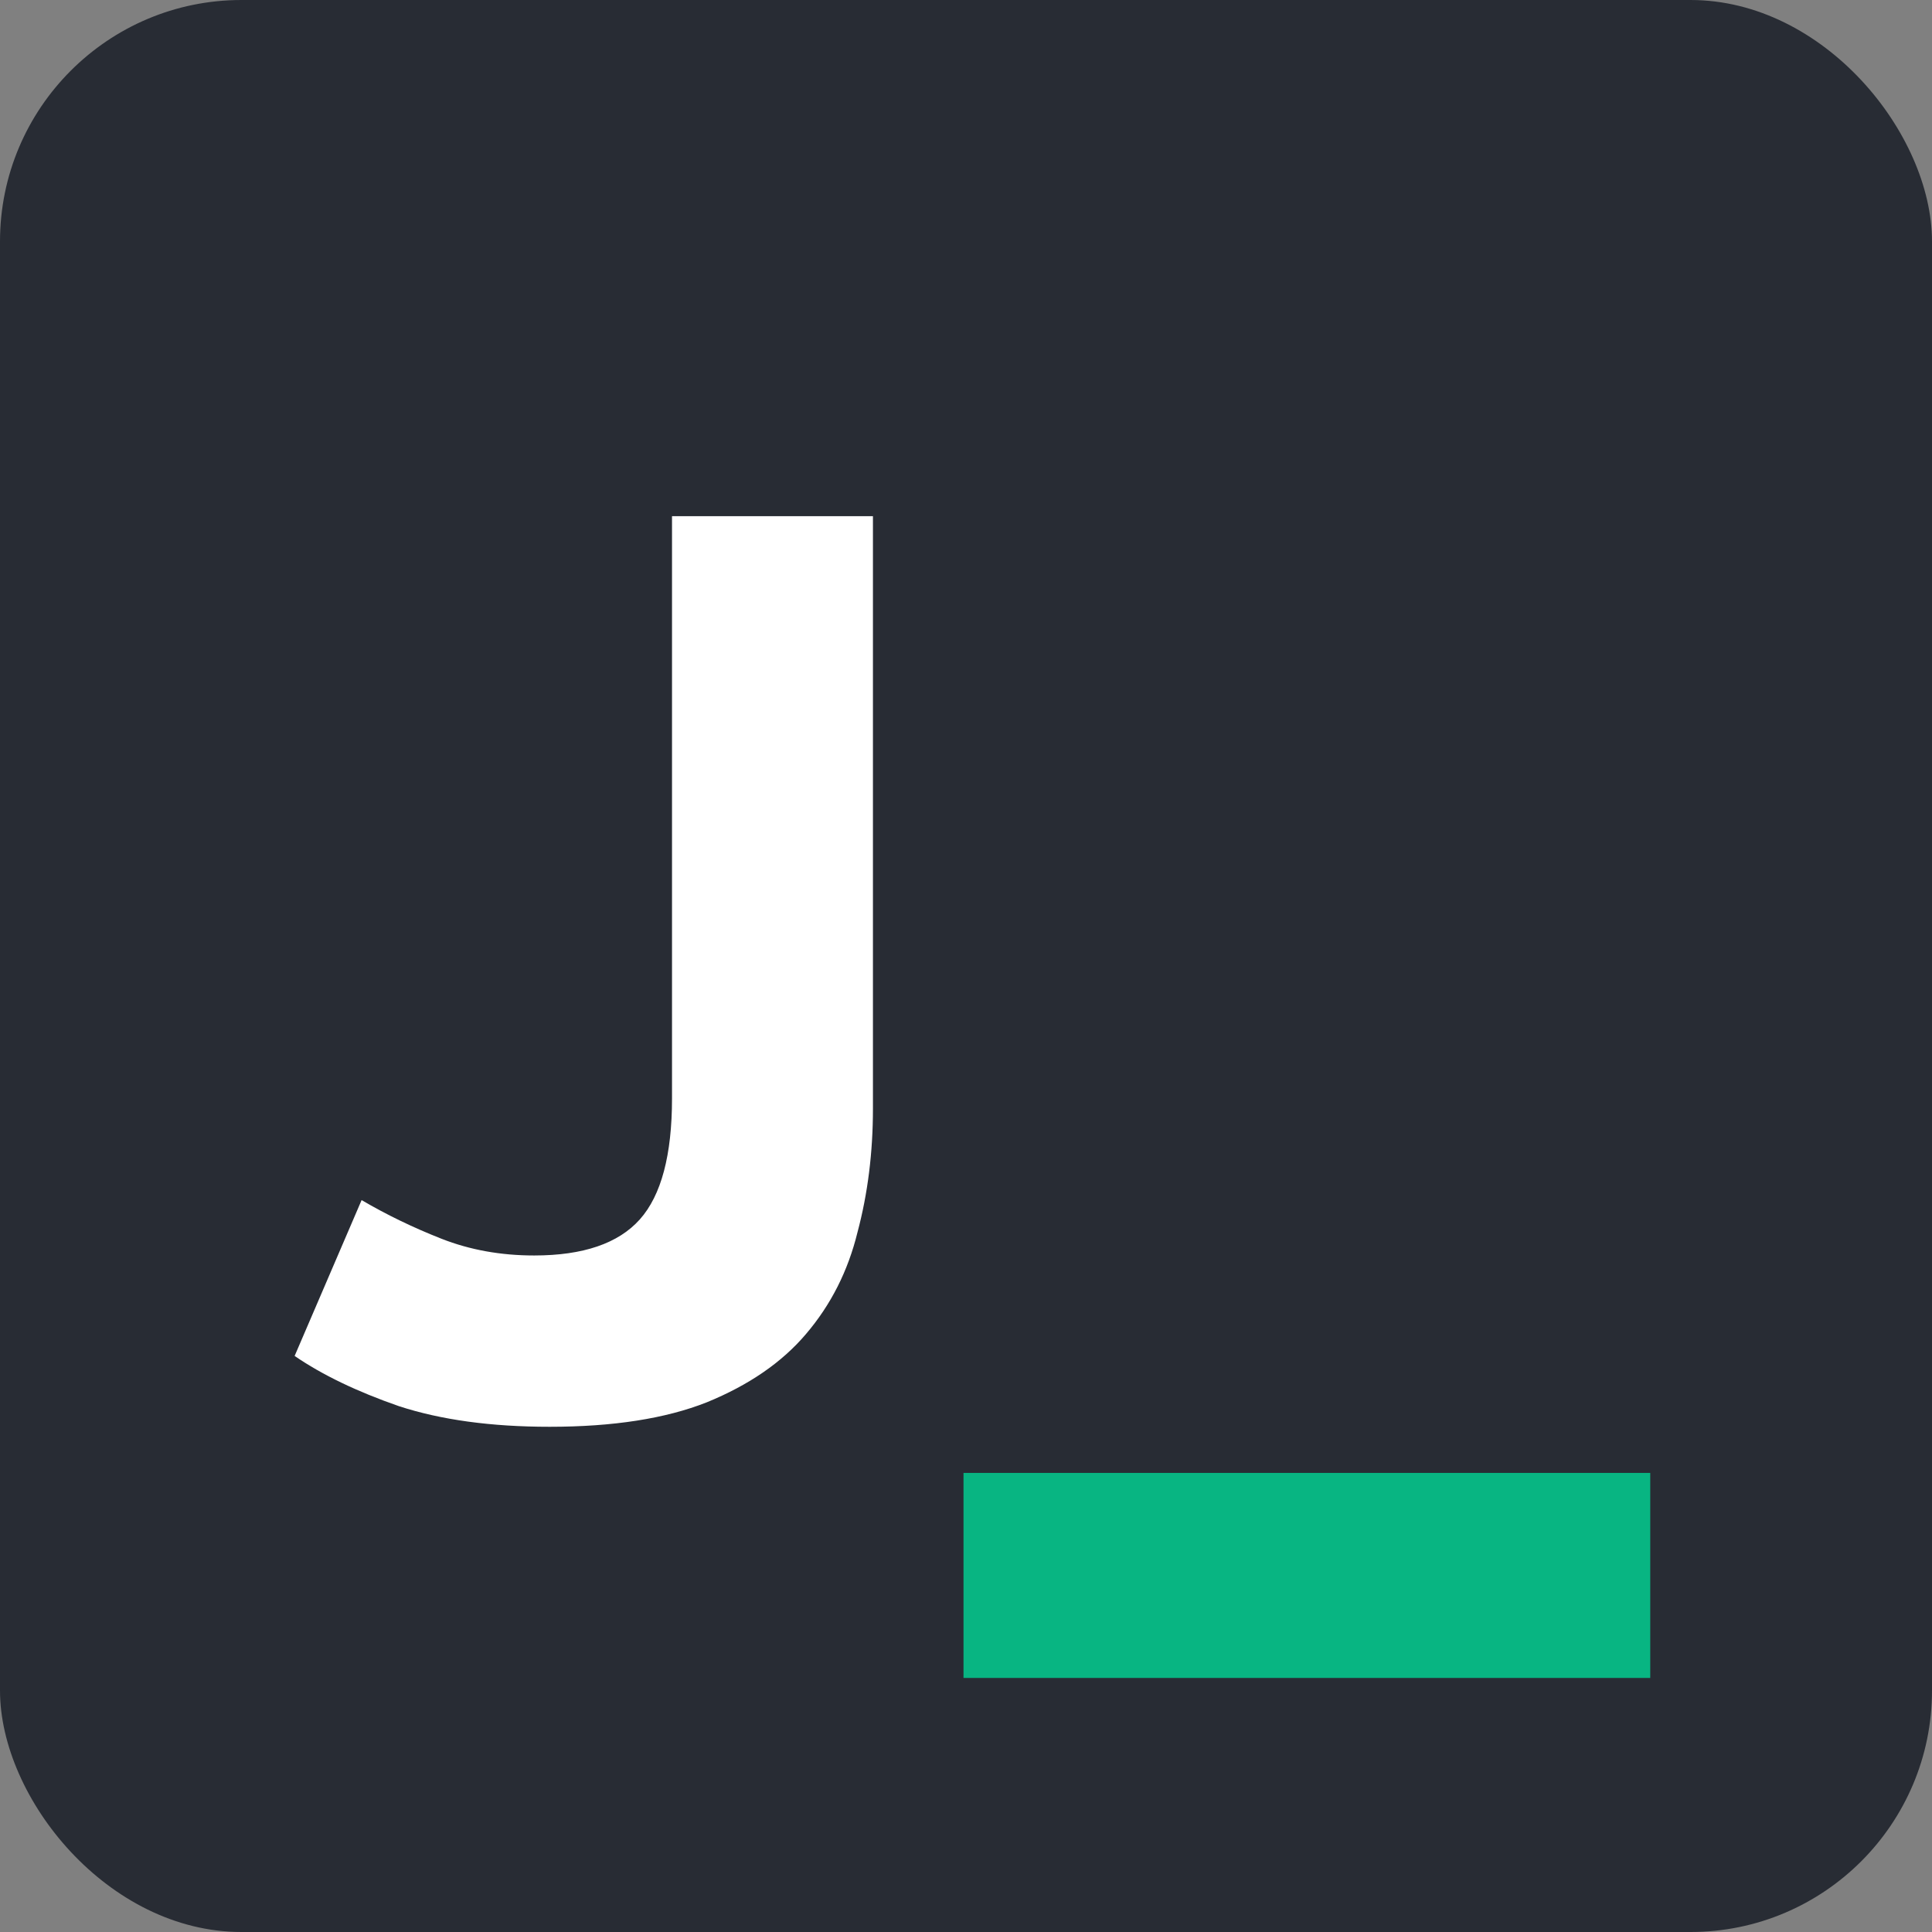 <svg width="48" height="48" viewBox="0 0 48 48" fill="none" xmlns="http://www.w3.org/2000/svg">
<rect x="0" y="0" width="48" height="48" fill="#808080" stroke="none"/>
<rect width="48" height="48" rx="6" fill="#282C34"/>
<path d="M21.688 27.544C21.688 28.632 21.56 29.656 21.304 30.616C21.069 31.576 20.643 32.419 20.024 33.144C19.427 33.848 18.605 34.413 17.56 34.84C16.536 35.245 15.235 35.448 13.656 35.448C12.205 35.448 10.957 35.277 9.912 34.936C8.867 34.573 8.003 34.157 7.32 33.688L8.984 29.816C9.603 30.179 10.264 30.499 10.968 30.776C11.672 31.053 12.44 31.192 13.272 31.192C14.488 31.192 15.363 30.893 15.896 30.296C16.429 29.699 16.696 28.696 16.696 27.288V12.824H21.688V27.544Z" fill="white"/>
<path d="M43.141 36.594V41.688H23.938V36.594H43.141Z" fill="#08B582"/>
<rect x="41" y="36" width="3" height="6" fill="#282C34"/>
</svg>
